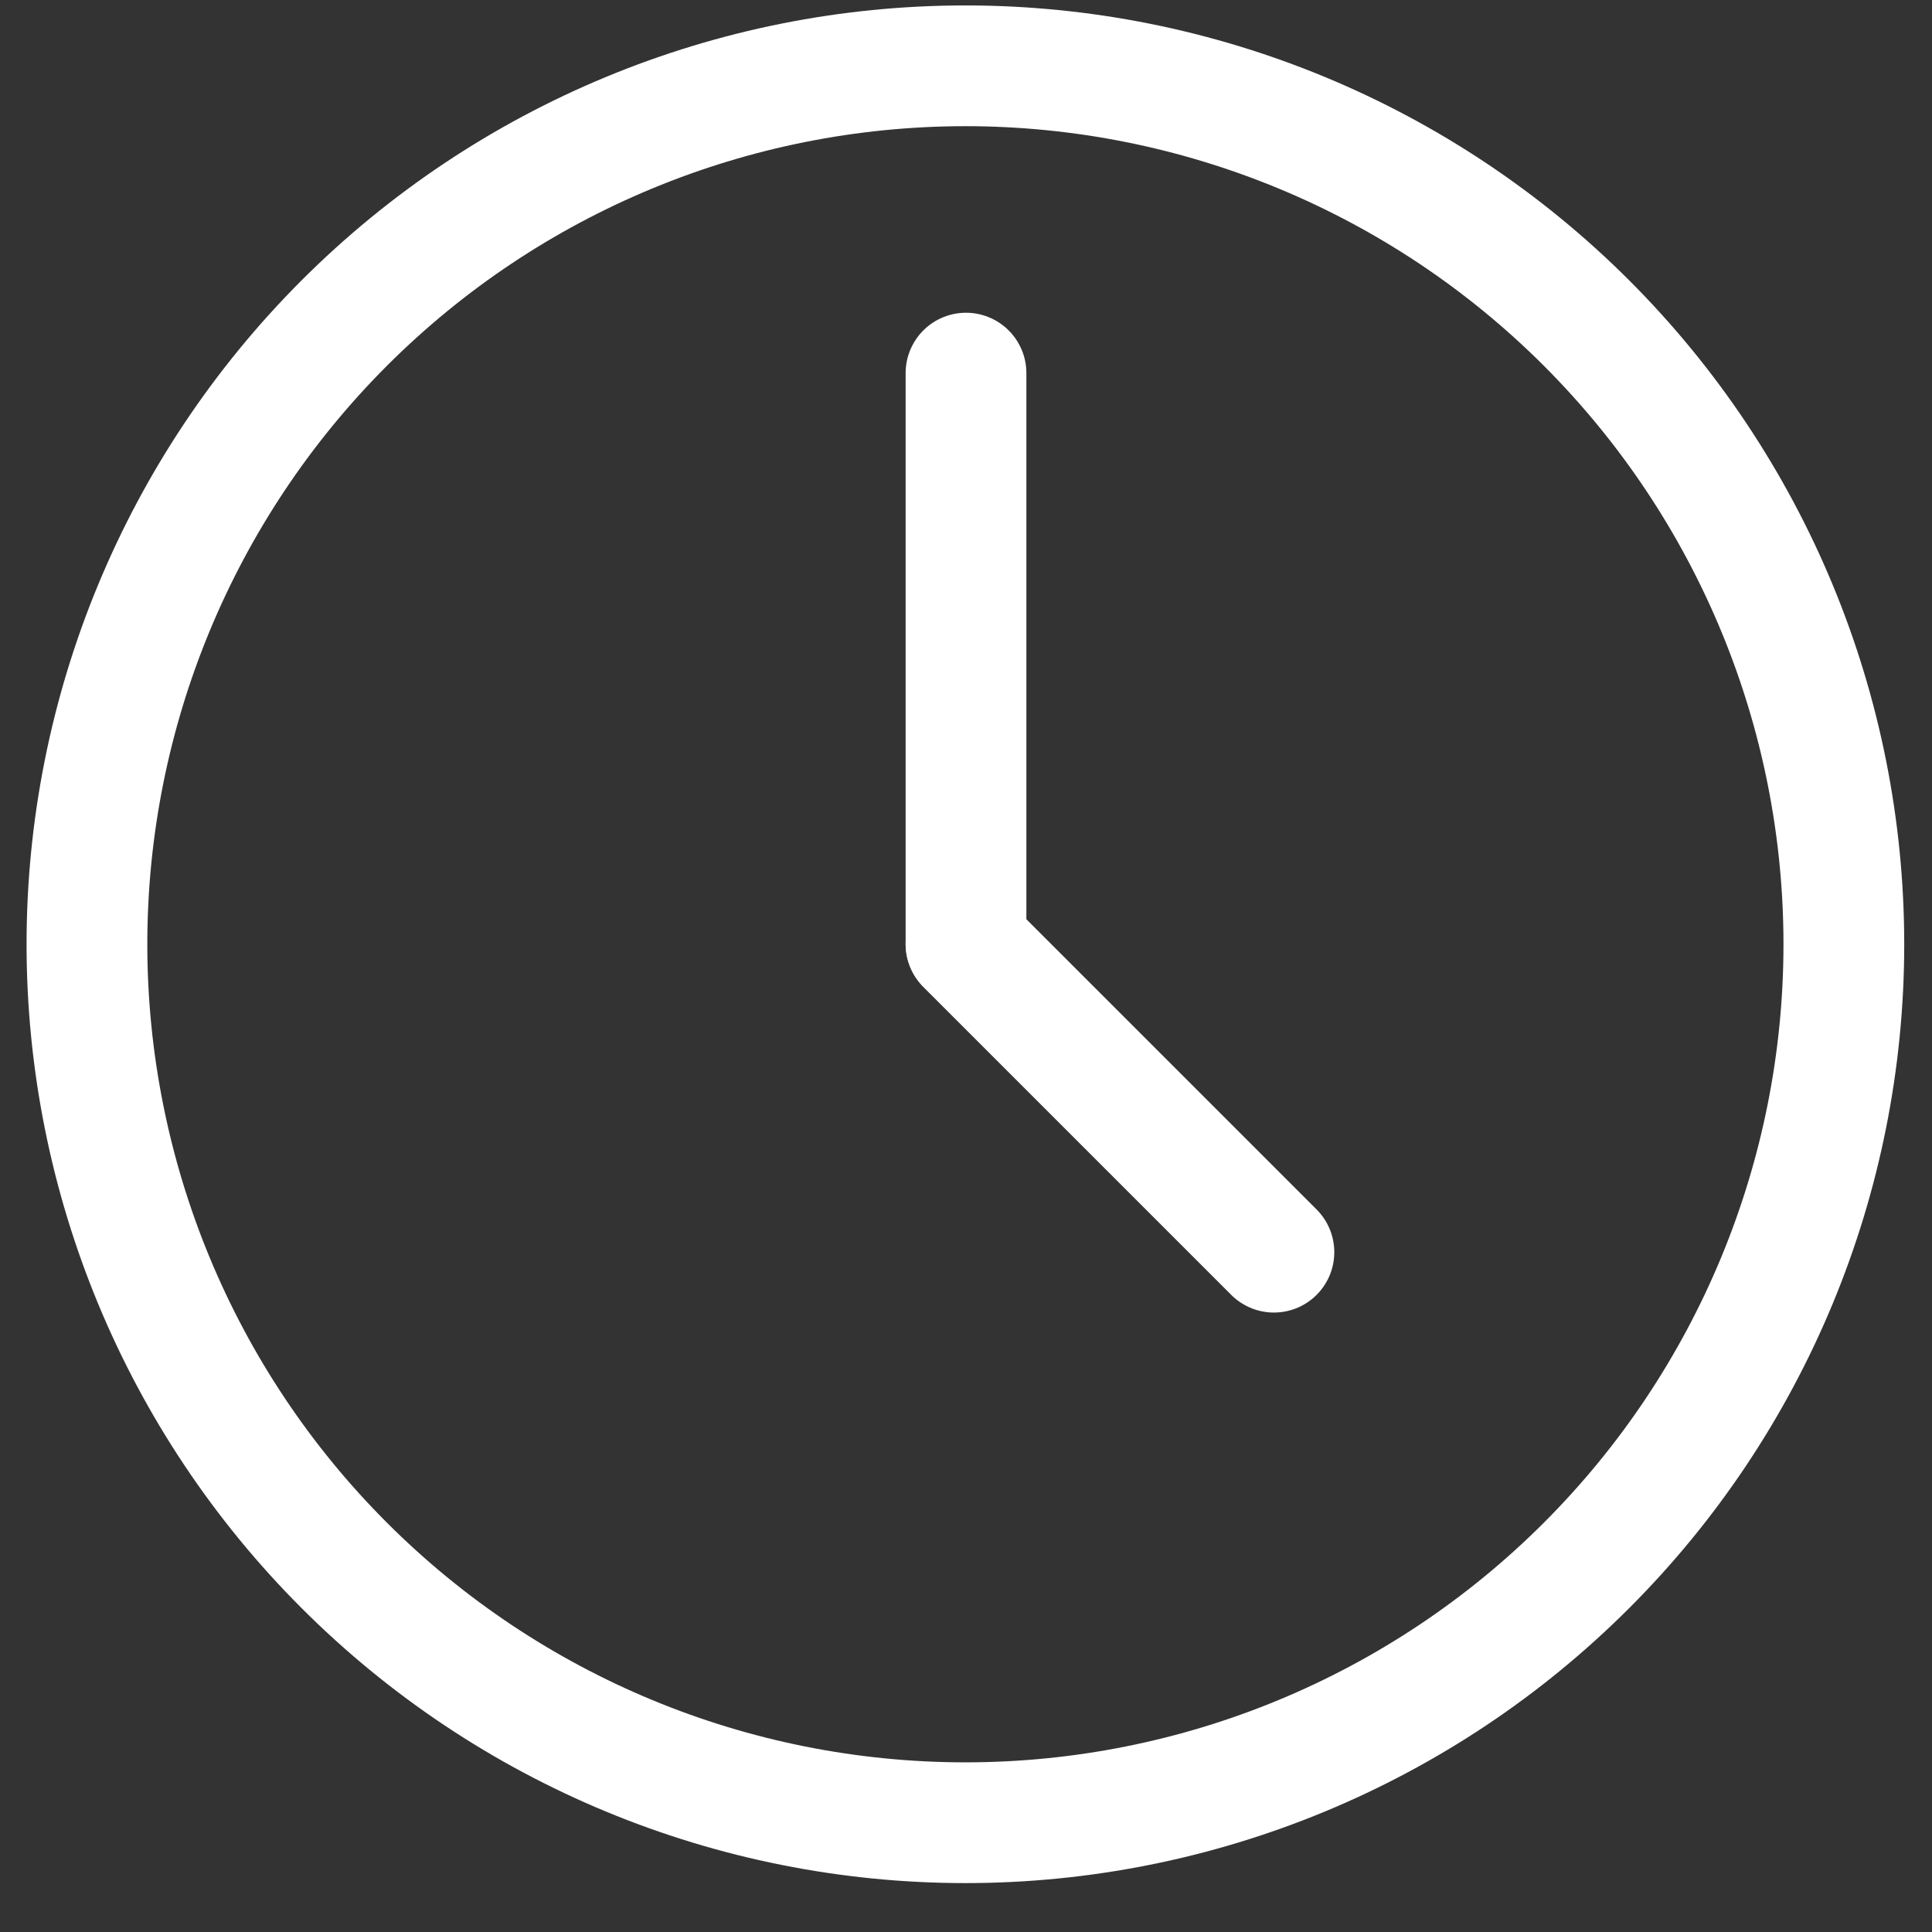 <svg width="32" height="32" viewBox="0 0 32 32" fill="none" xmlns="http://www.w3.org/2000/svg">
<rect x="0" y="0" width="32" height="32" fill="#333333" stroke="none"/>
<g clip-path="url(#clip0_739_3139)">
<path d="M30.54 15.64C30.54 19.499 29.007 23.2 26.278 25.928C23.55 28.657 19.849 30.19 15.99 30.19C12.131 30.19 8.43 28.657 5.702 25.928C2.973 23.2 1.44 19.499 1.44 15.64C1.44 11.781 2.973 8.08 5.702 5.351C8.43 2.623 12.131 1.09 15.99 1.09C19.849 1.09 23.55 2.623 26.278 5.351C29.007 8.08 30.54 11.781 30.54 15.64V15.64Z" stroke="white" stroke-width="2" stroke-miterlimit="50" stroke-linecap="round" stroke-linejoin="round"/>
<path d="M16 15.63V6.18" stroke="white" stroke-width="2" stroke-miterlimit="50" stroke-linecap="round" stroke-linejoin="round"/>
<path d="M16 15.64L21.1 20.74" stroke="white" stroke-width="2" stroke-miterlimit="50" stroke-linecap="round" stroke-linejoin="round"/>
</g>
<defs>
<clipPath id="clip0_739_3139">
<rect width="32" height="32" fill="white"/>
</clipPath>
</defs>
</svg>
